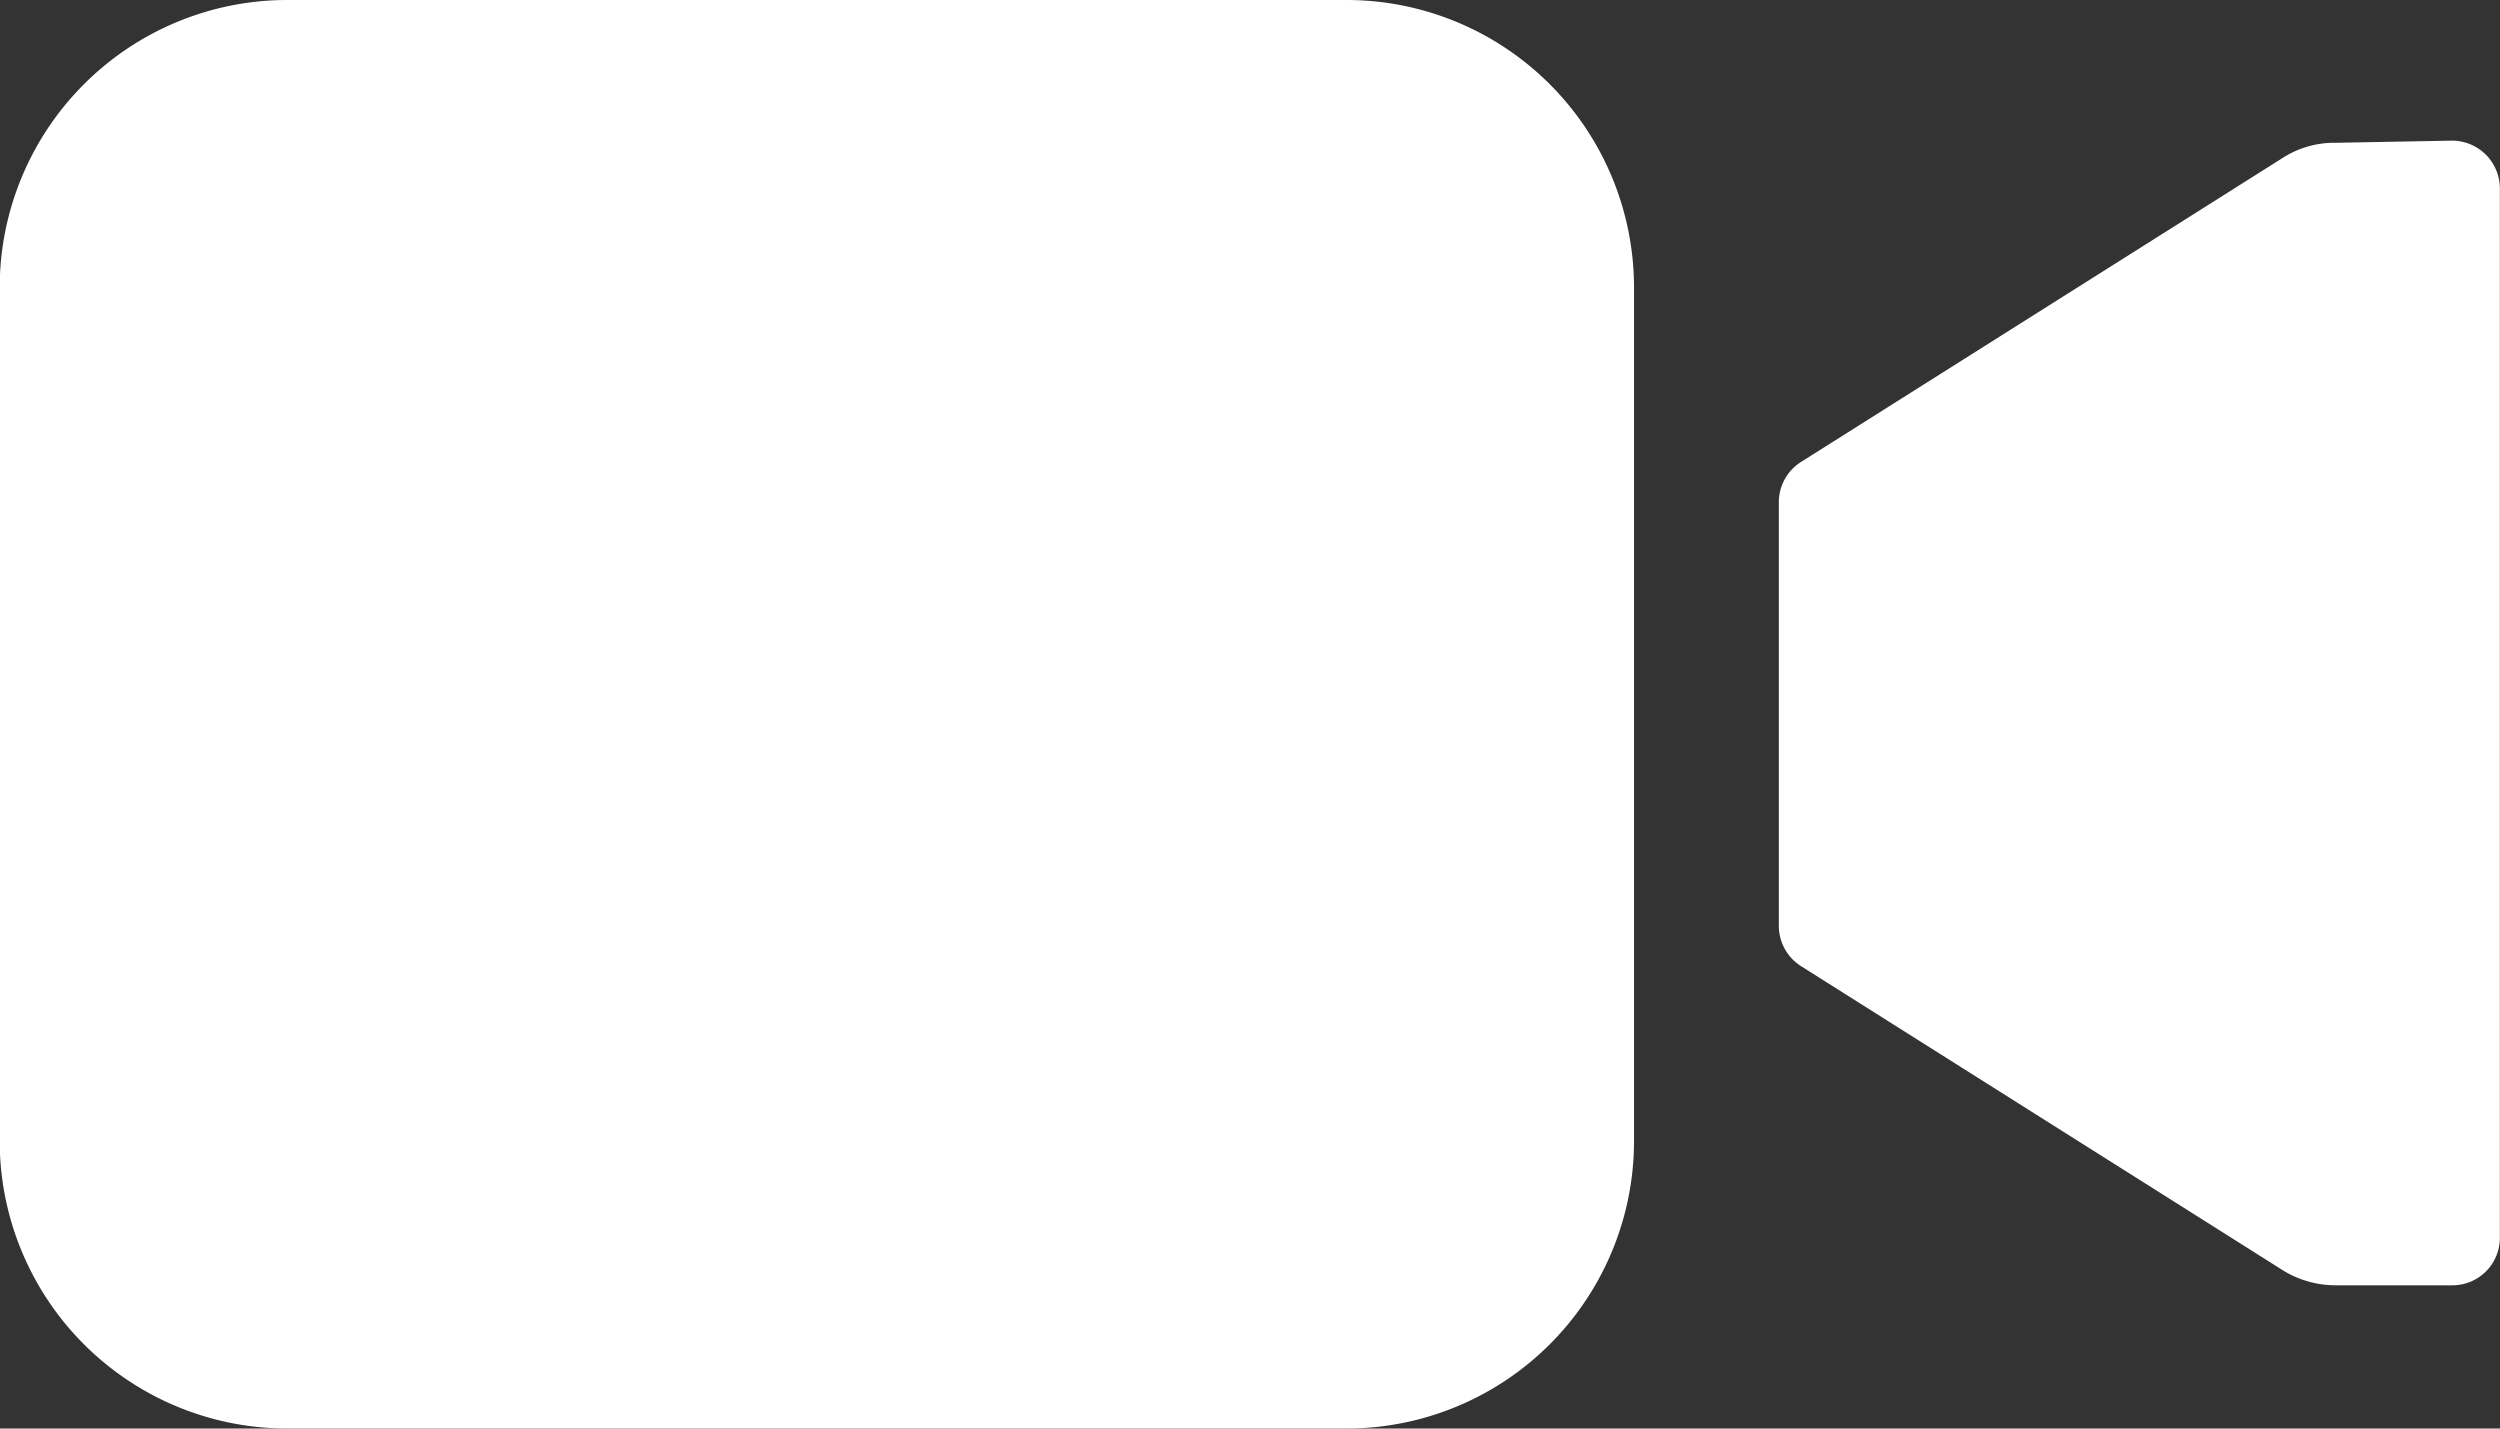 <svg xmlns="http://www.w3.org/2000/svg" width="17.385" height="9.934" viewBox="0 0 17.385 9.934">
  <rect x="0" y="0" width="17.385" height="9.934" fill="#333333" stroke="none"/>
  <g id="Icon_ionic-ios-videocam" data-name="Icon ionic-ios-videocam" transform="translate(-2.25 -9)">
    <path id="Path_4" data-name="Path 4" d="M28.538,10.8a.663.663,0,0,0-.361.1l-3.357,2.119a.332.332,0,0,0-.155.279v2.949a.332.332,0,0,0,.155.279l3.357,2.119a.7.7,0,0,0,.361.1h.807a.33.33,0,0,0,.334-.33v-7.3a.333.333,0,0,0-.334-.33Z" transform="translate(-10.045 -0.807)" fill="#fff"/>
    <path id="Path_5" data-name="Path 5" d="M11.621,18.934H4.248a2,2,0,0,1-2-1.995V10.995A2,2,0,0,1,4.245,9h7.373a2,2,0,0,1,1.995,1.995v5.941A2,2,0,0,1,11.621,18.934Z" fill="#fff"/>
  </g>
</svg>
